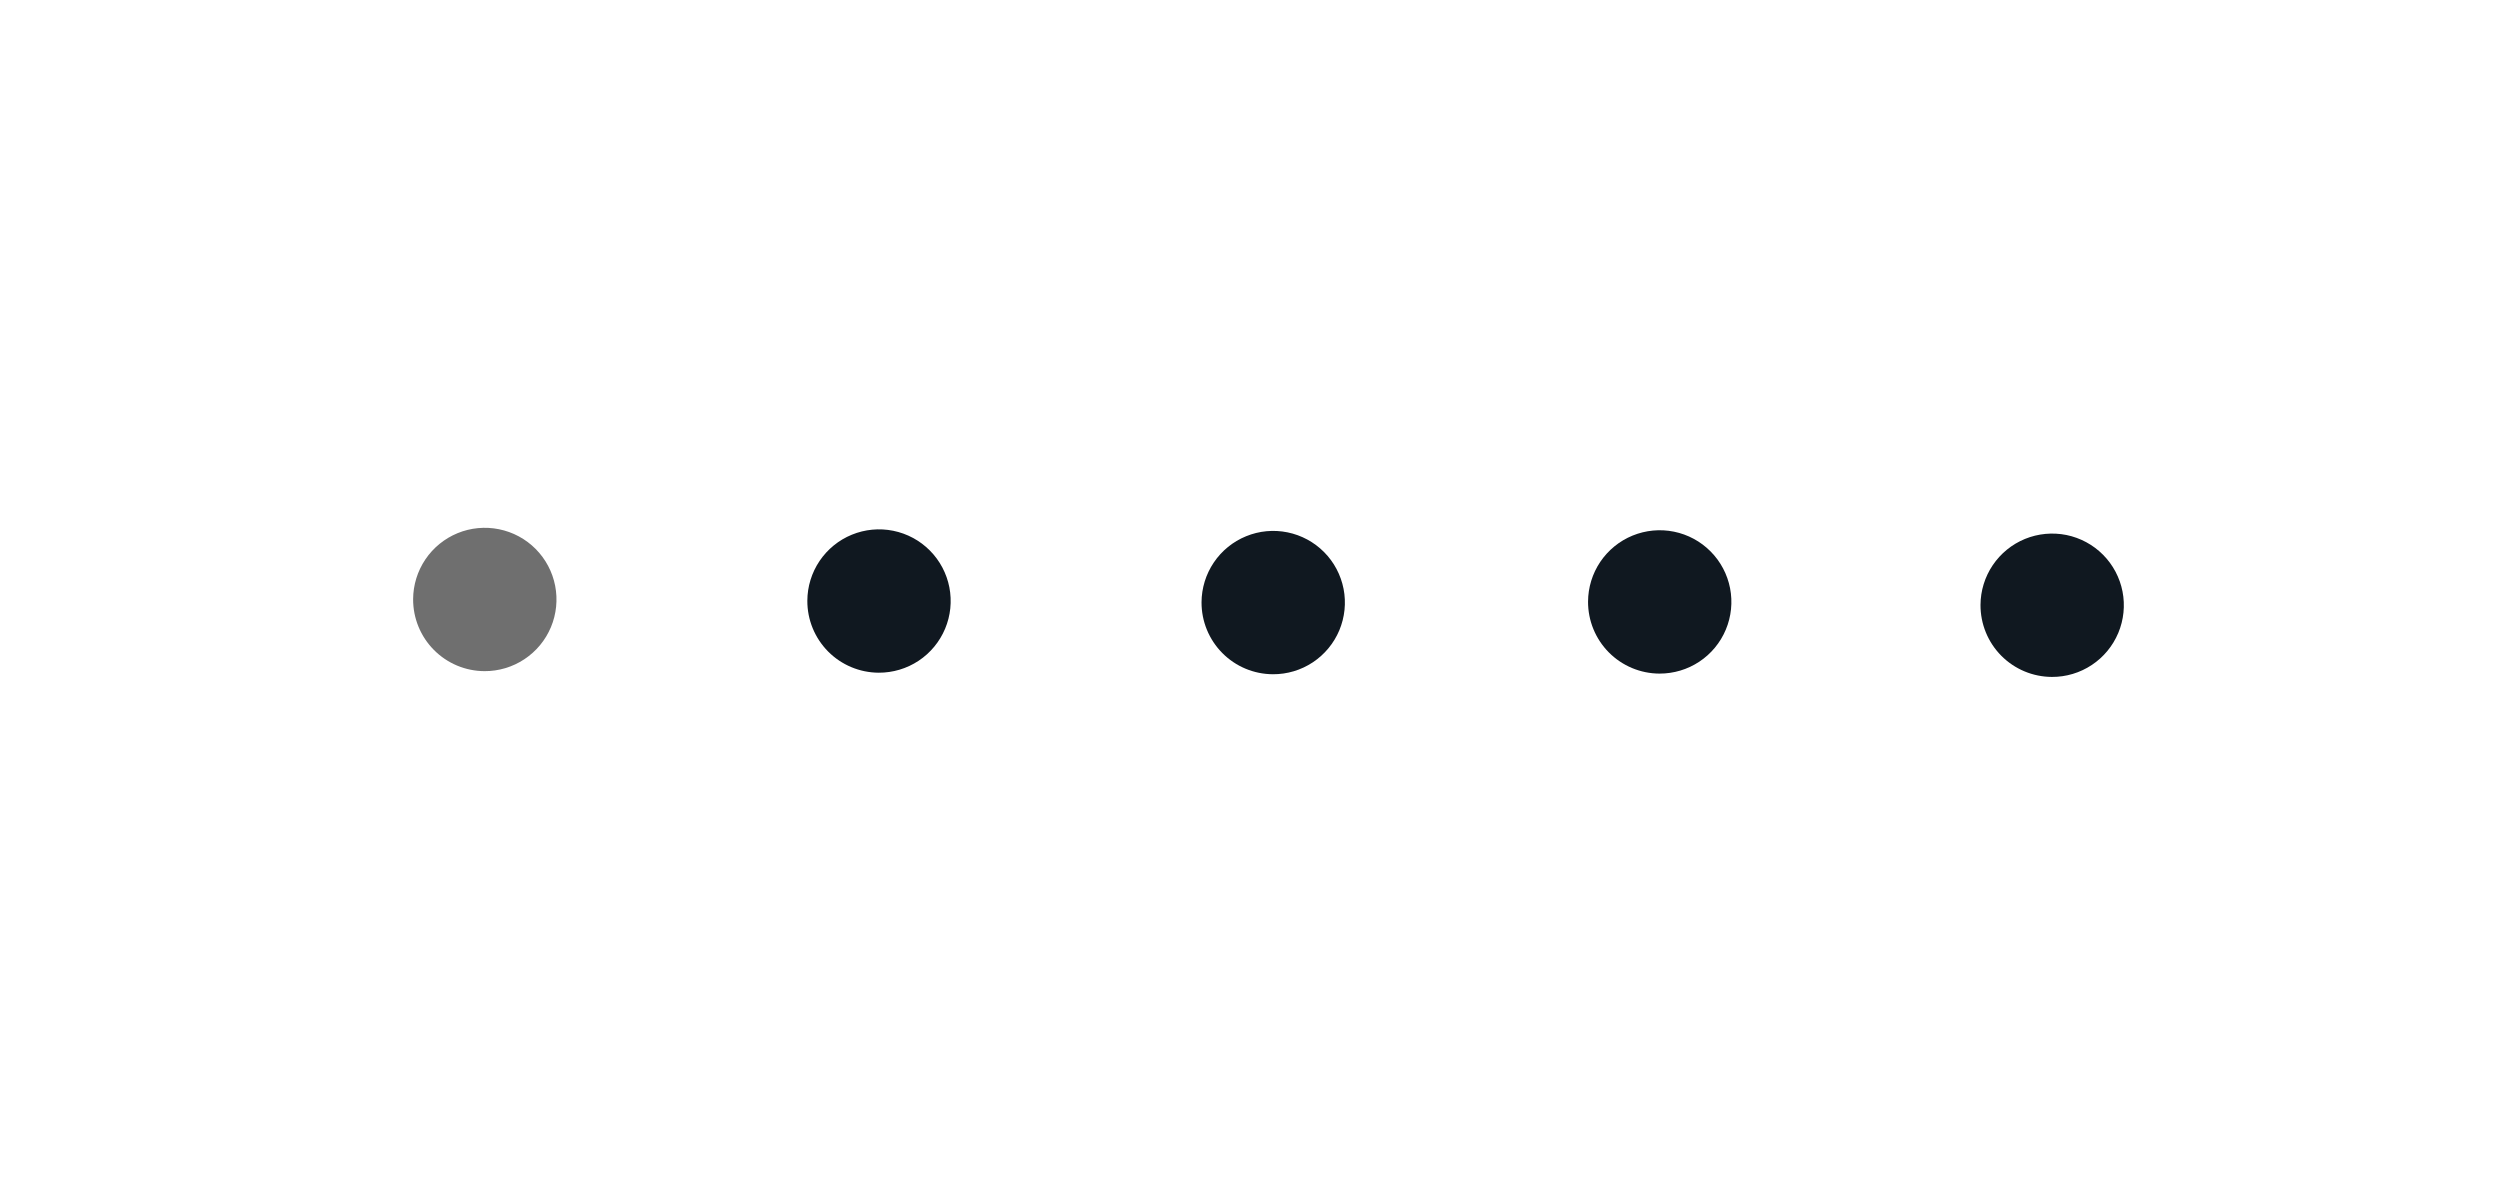 <svg width="109" height="52" viewBox="0 0 109 52" fill="none" xmlns="http://www.w3.org/2000/svg">
<g clip-path="url(#clip0)">
<path d="M69.239 26.232C69.241 25.614 69.427 25.01 69.772 24.497C70.118 23.985 70.608 23.586 71.179 23.352C71.751 23.118 72.38 23.058 72.986 23.181C73.591 23.304 74.147 23.604 74.582 24.043C75.018 24.482 75.313 25.04 75.431 25.646C75.549 26.253 75.485 26.881 75.246 27.451C75.008 28.021 74.605 28.508 74.09 28.849C73.575 29.19 72.97 29.371 72.352 29.369C71.523 29.366 70.729 29.033 70.146 28.445C69.562 27.857 69.236 27.06 69.239 26.232Z" fill="#101820"/>
<path d="M86.35 26.377C86.352 25.759 86.538 25.155 86.883 24.643C87.229 24.13 87.718 23.732 88.29 23.497C88.862 23.263 89.491 23.204 90.097 23.326C90.702 23.45 91.258 23.749 91.693 24.188C92.129 24.627 92.424 25.185 92.542 25.791C92.66 26.398 92.596 27.026 92.357 27.596C92.118 28.166 91.716 28.653 91.201 28.994C90.686 29.336 90.081 29.517 89.463 29.514C88.634 29.511 87.84 29.178 87.256 28.59C86.673 28.002 86.347 27.206 86.35 26.377Z" fill="#101820"/>
<path d="M52.387 26.26C52.39 25.642 52.575 25.038 52.921 24.526C53.266 24.013 53.756 23.615 54.328 23.381C54.9 23.146 55.528 23.087 56.134 23.21C56.74 23.333 57.295 23.633 57.73 24.071C58.166 24.51 58.461 25.068 58.58 25.675C58.698 26.281 58.633 26.91 58.395 27.48C58.156 28.05 57.753 28.536 57.238 28.878C56.723 29.219 56.118 29.4 55.5 29.397C54.671 29.394 53.877 29.062 53.294 28.473C52.71 27.885 52.384 27.089 52.387 26.26Z" fill="#101820"/>
<path d="M35.2 26.192C35.202 25.574 35.388 24.971 35.733 24.458C36.079 23.946 36.568 23.547 37.14 23.313C37.712 23.079 38.341 23.019 38.946 23.142C39.552 23.265 40.108 23.565 40.543 24.004C40.978 24.442 41.274 25 41.392 25.607C41.51 26.214 41.446 26.842 41.207 27.412C40.968 27.982 40.566 28.468 40.051 28.81C39.535 29.151 38.93 29.332 38.312 29.33C37.484 29.326 36.69 28.994 36.106 28.406C35.523 27.817 35.196 27.021 35.2 26.192Z" fill="#101820"/>
<path d="M18.012 26.125C18.015 25.507 18.201 24.903 18.546 24.391C18.891 23.878 19.381 23.48 19.953 23.245C20.525 23.011 21.153 22.952 21.759 23.075C22.365 23.198 22.921 23.497 23.356 23.936C23.791 24.375 24.087 24.933 24.205 25.54C24.323 26.146 24.259 26.774 24.02 27.345C23.781 27.915 23.379 28.401 22.863 28.742C22.348 29.084 21.743 29.265 21.125 29.262C20.296 29.259 19.503 28.927 18.919 28.338C18.335 27.75 18.009 26.954 18.012 26.125Z" fill="#6F6F6F"/>
</g>
<defs>
<clipPath id="clip0">
<rect width="50" height="107.637" fill="white" transform="translate(108.495 1.077) rotate(90.225)"/>
</clipPath>
</defs>
</svg>
